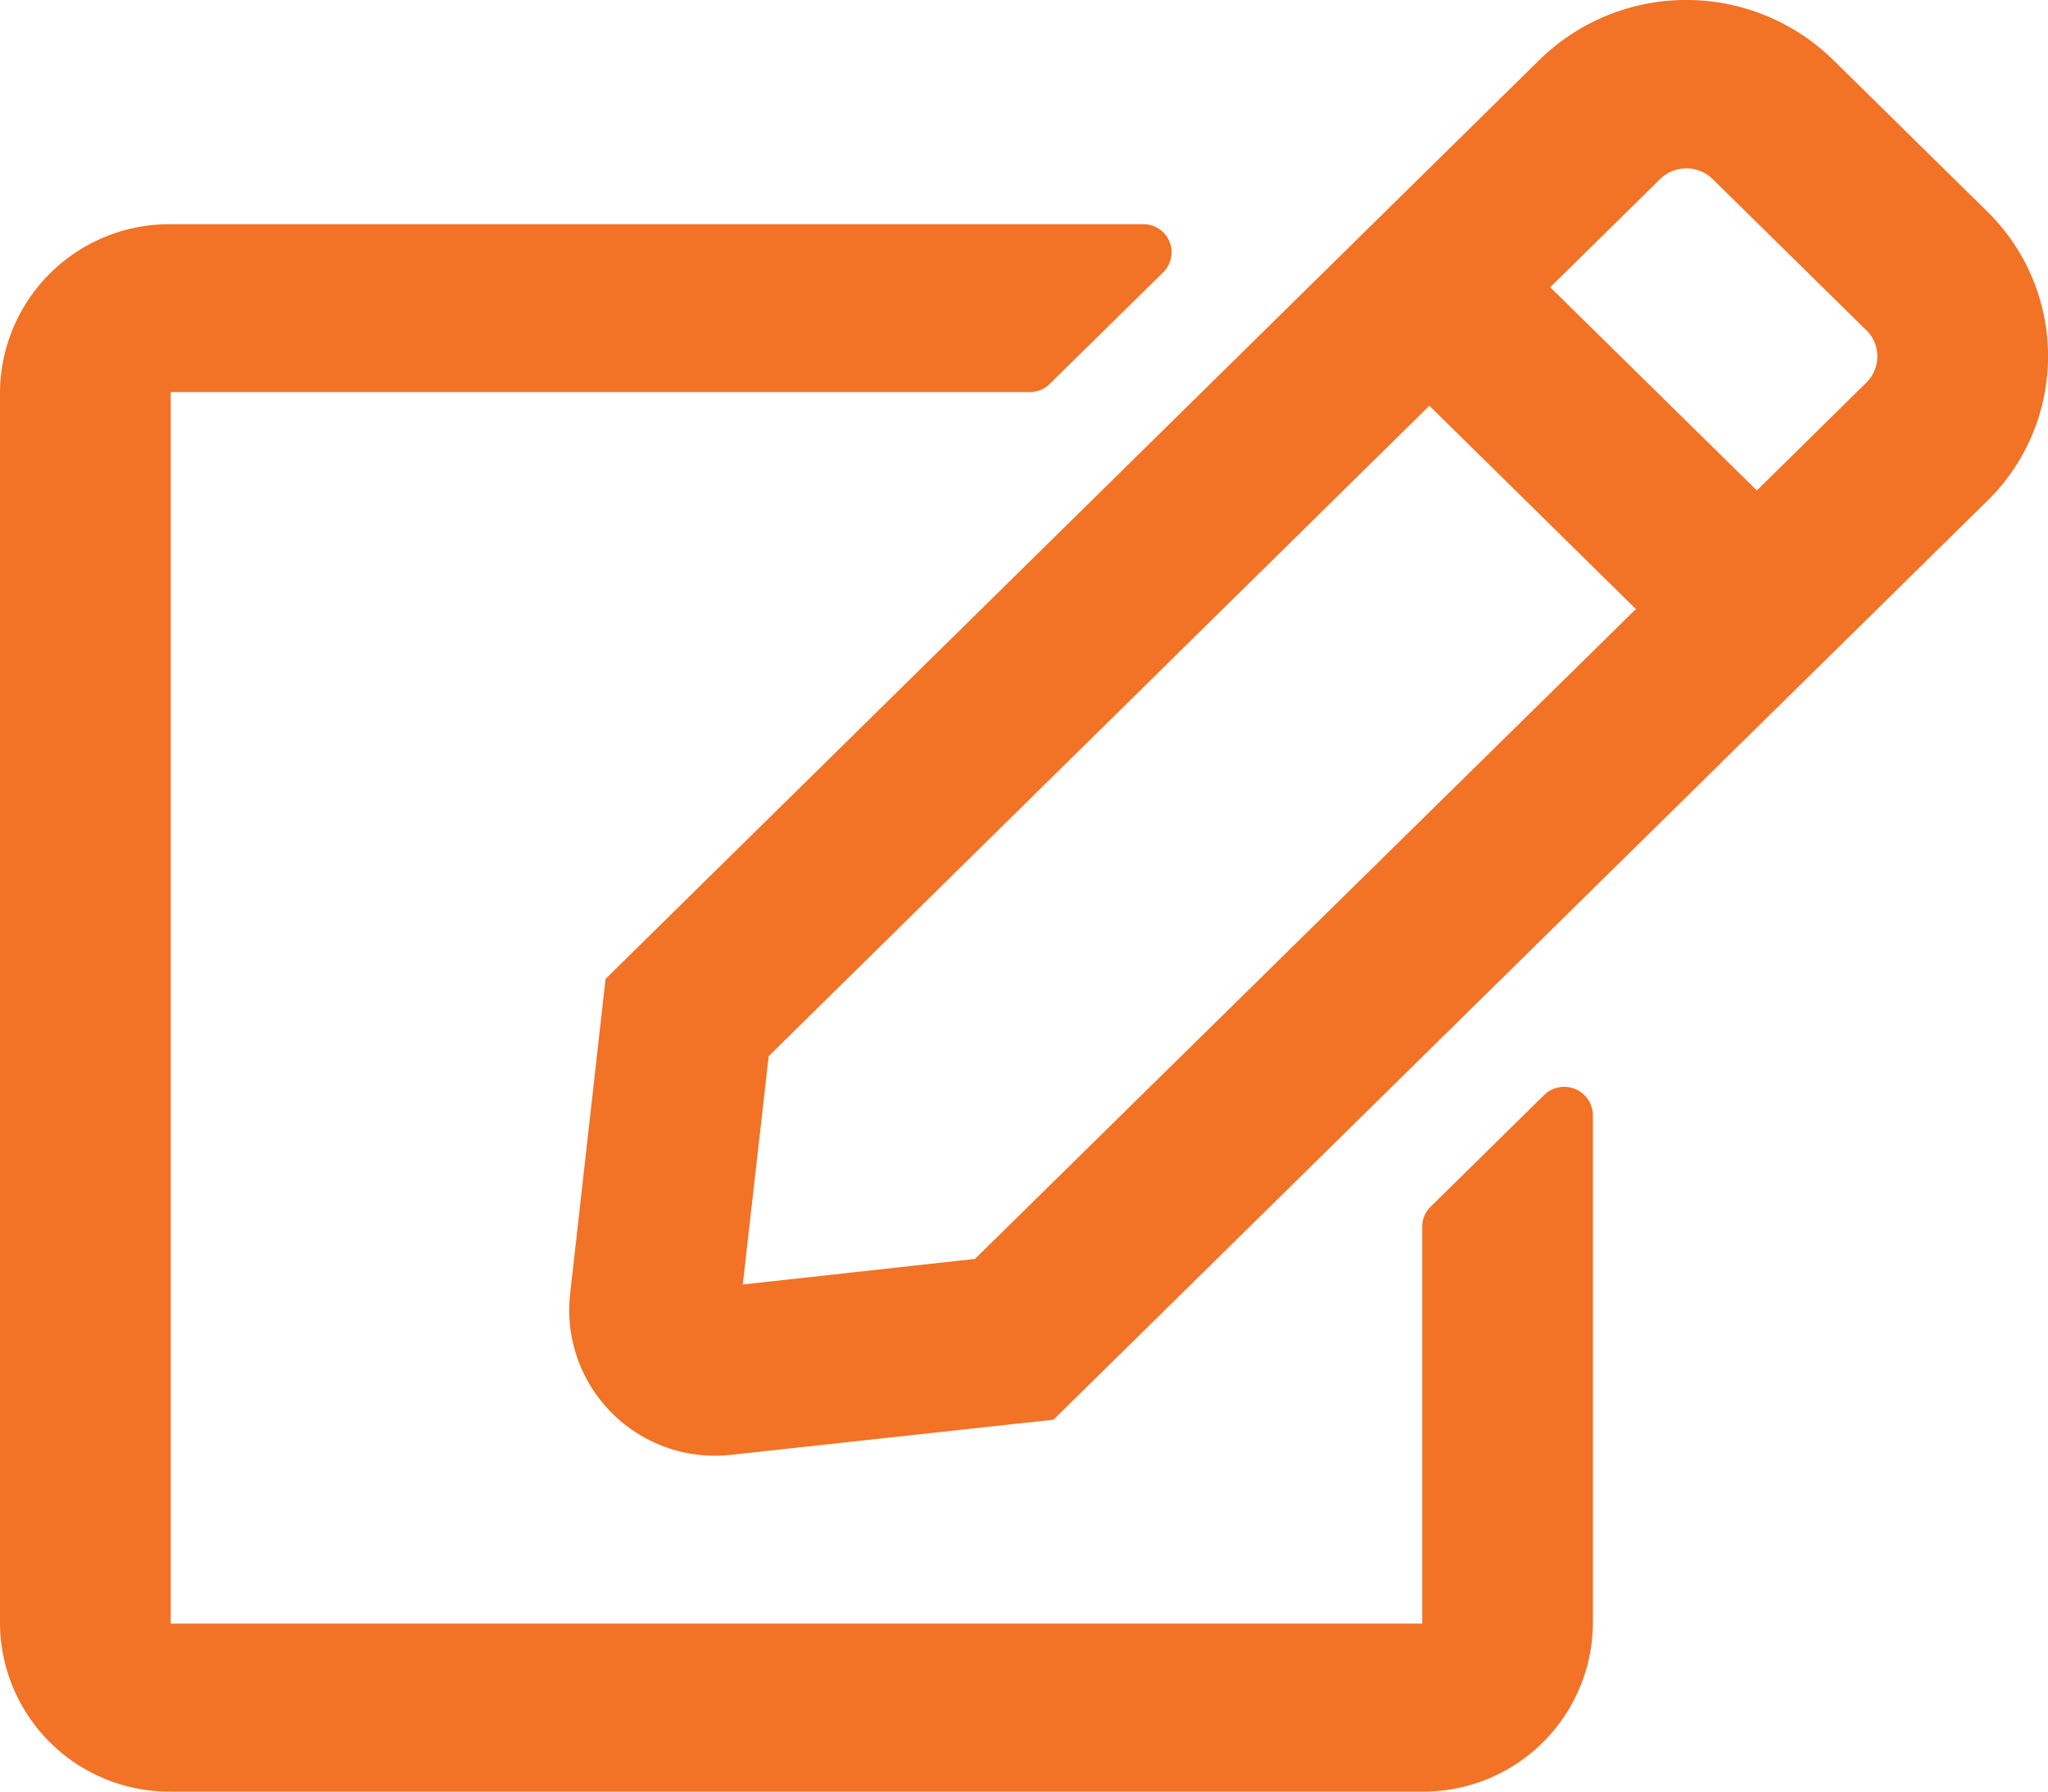 <svg xmlns="http://www.w3.org/2000/svg" width="32" height="28" viewBox="0 0 32 28">
  <path id="ico_write" d="M22.35,18.788l1.778-1.75a.448.448,0,0,1,.761.312V25.3a2.647,2.647,0,0,1-2.667,2.625H2.667A2.647,2.647,0,0,1,0,25.3V6.053A2.647,2.647,0,0,1,2.667,3.429H17.861a.439.439,0,0,1,.317.749L16.4,5.927a.444.444,0,0,1-.317.126H2.667V25.3H22.223V19.094A.427.427,0,0,1,22.35,18.788Zm8.7-11.034L16.461,22.113l-5.022.547a2.277,2.277,0,0,1-2.533-2.493l.556-4.943L24.051.864a3.279,3.279,0,0,1,4.595,0l2.4,2.362a3.167,3.167,0,0,1,.006,4.527Zm-5.489,1.69L22.334,6.266,12.011,16.431,11.606,20l3.628-.4Zm3.6-4.358-2.4-2.362a.587.587,0,0,0-.822,0l-1.717,1.69L27.451,7.59,29.167,5.9A.576.576,0,0,0,29.162,5.085Z" transform="translate(0 0.075)" fill="#f27226"/>
</svg>

